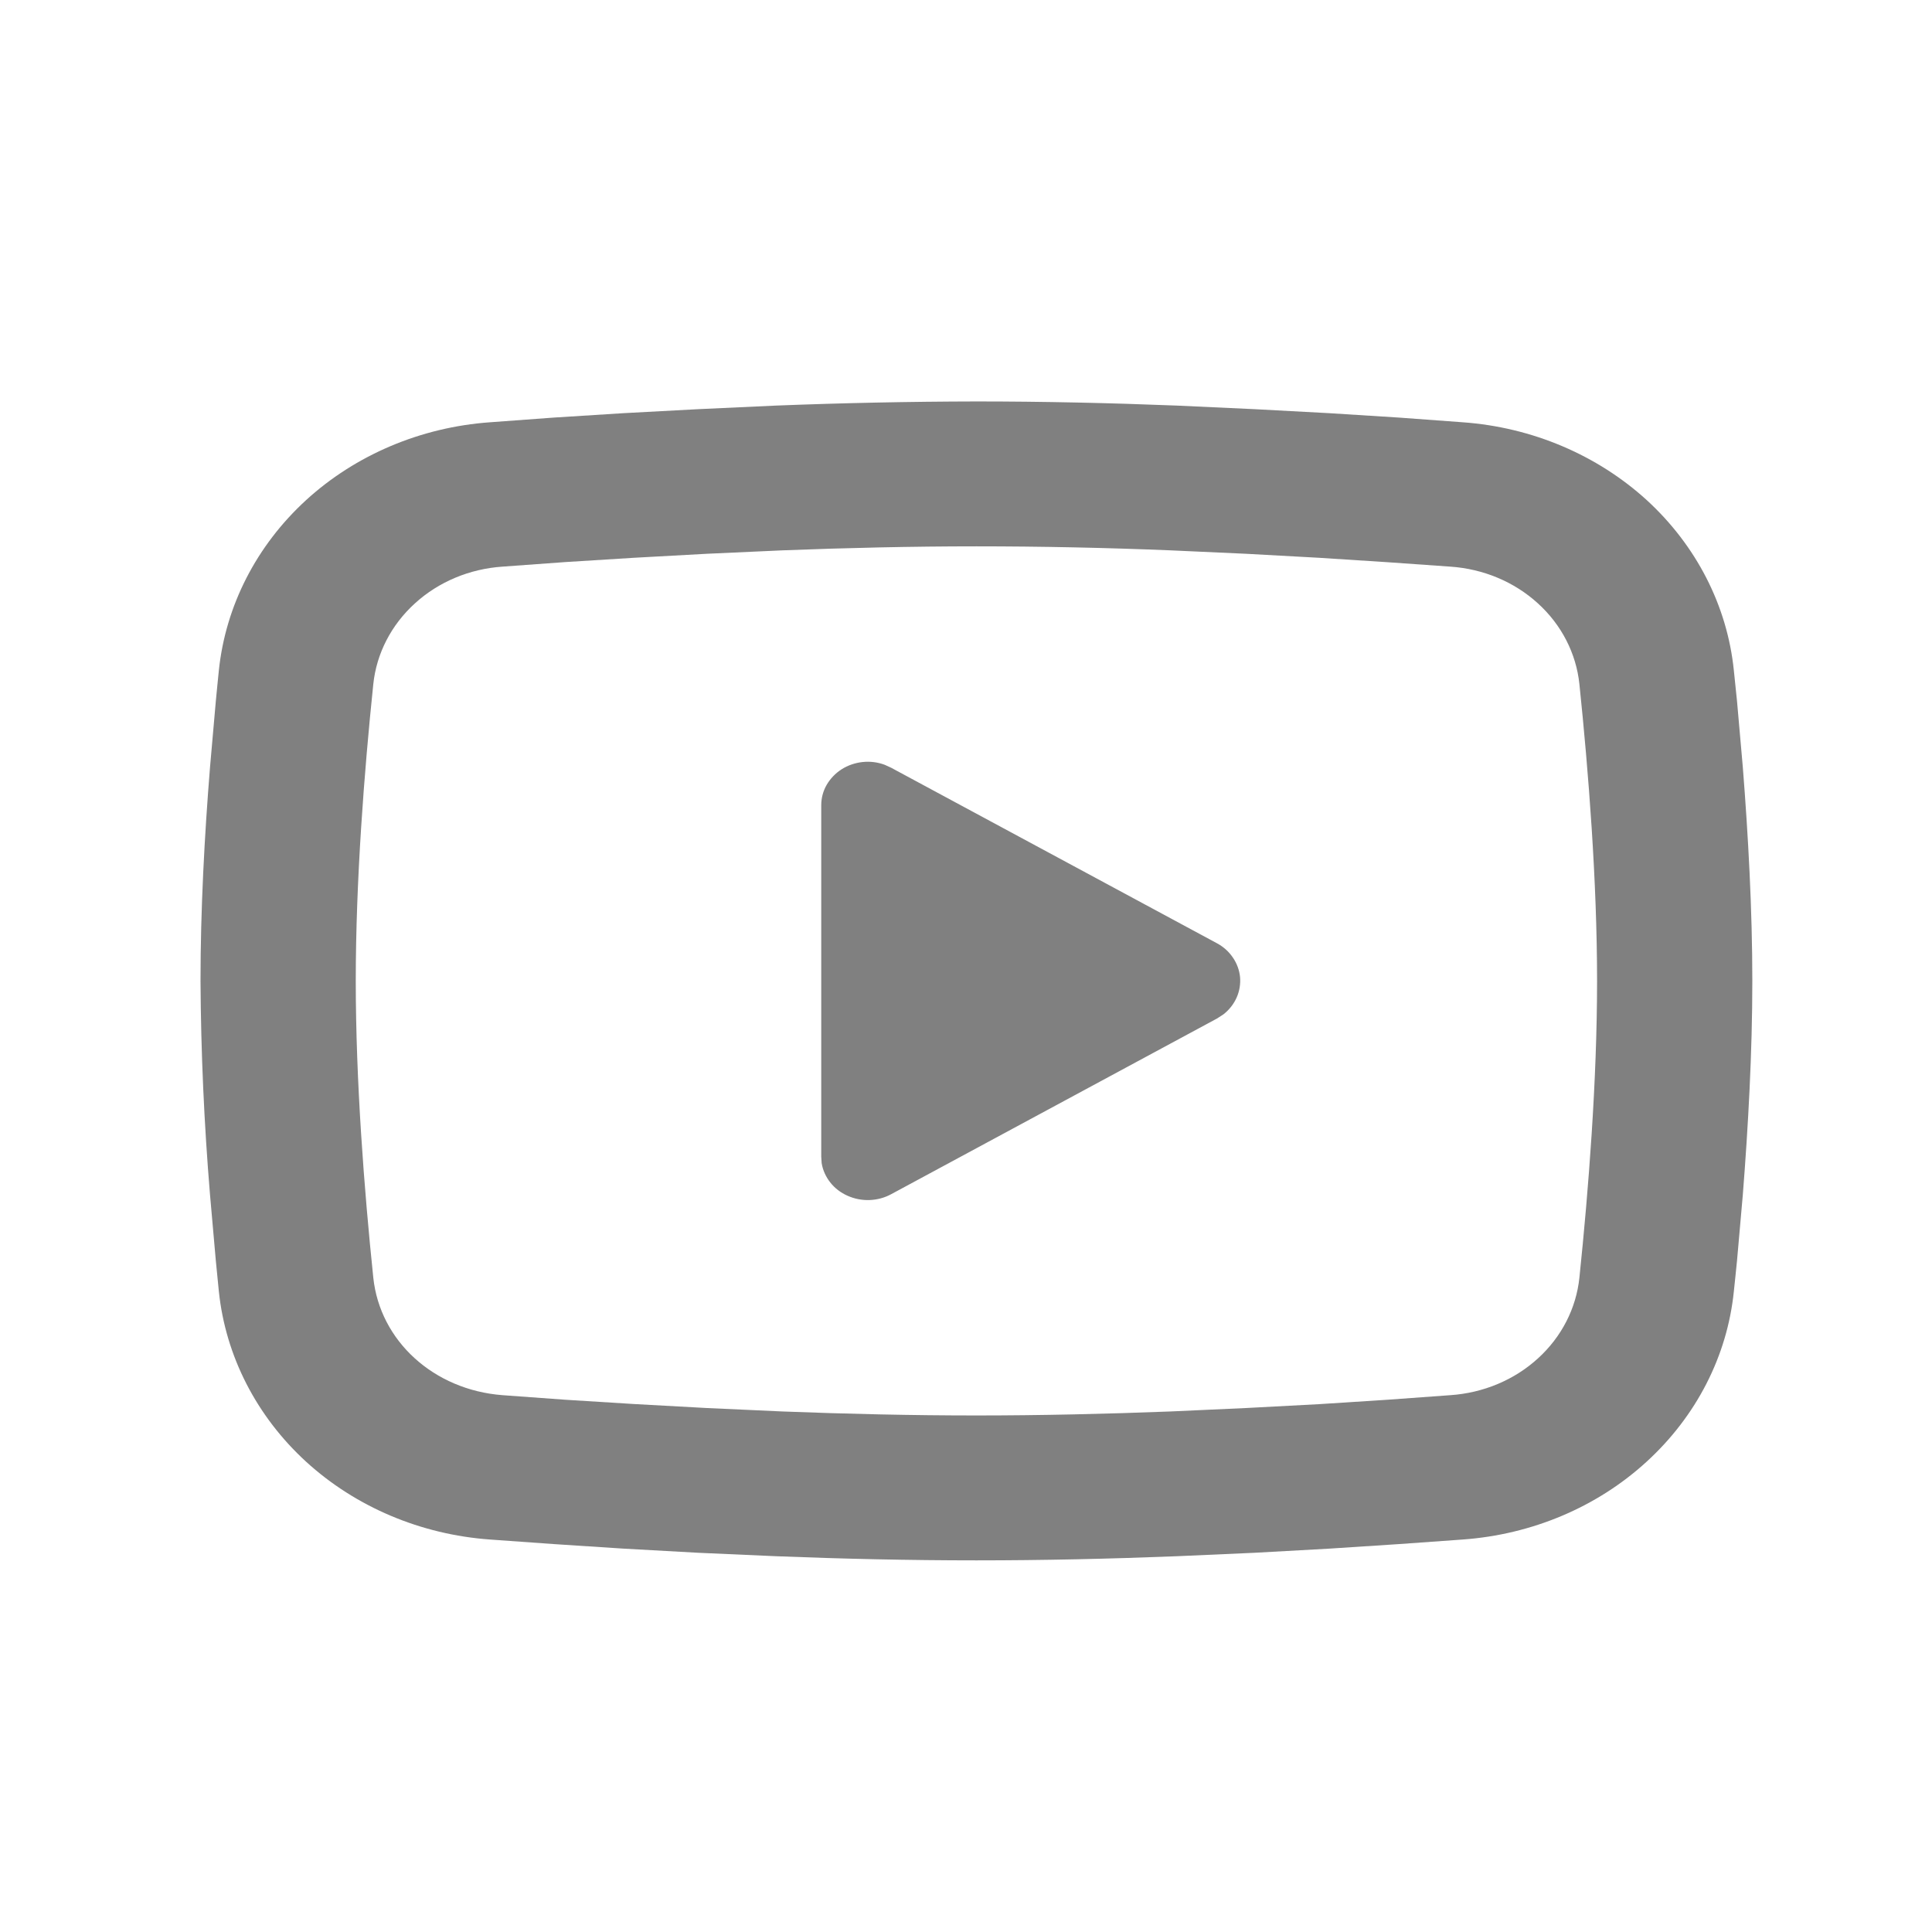 <svg width="14" height="14" viewBox="0 0 14 14" fill="none" xmlns="http://www.w3.org/2000/svg">
<g clip-path="url(#clip0_696_170)">
<path d="M7.075 2.909C7.556 2.909 8.049 2.92 8.527 2.939L9.091 2.965L9.632 2.994L10.138 3.026L10.6 3.06C11.101 3.096 11.573 3.296 11.933 3.624C12.292 3.953 12.516 4.389 12.564 4.857L12.587 5.08L12.629 5.558C12.668 6.052 12.698 6.592 12.698 7.108C12.698 7.624 12.668 8.164 12.629 8.659L12.587 9.136C12.579 9.213 12.572 9.287 12.564 9.359C12.516 9.827 12.292 10.263 11.932 10.592C11.573 10.921 11.101 11.12 10.599 11.156L10.138 11.189L9.632 11.222L9.091 11.252L8.527 11.277C8.043 11.296 7.559 11.307 7.075 11.307C6.591 11.307 6.107 11.296 5.624 11.277L5.059 11.252L4.519 11.222L4.013 11.189L3.551 11.156C3.049 11.12 2.577 10.92 2.218 10.592C1.859 10.263 1.635 9.827 1.586 9.359L1.564 9.136L1.522 8.659C1.479 8.143 1.456 7.626 1.453 7.108C1.453 6.592 1.482 6.052 1.522 5.558L1.564 5.08C1.571 5.003 1.579 4.929 1.586 4.857C1.635 4.389 1.859 3.953 2.218 3.624C2.577 3.296 3.049 3.096 3.55 3.06L4.012 3.026L4.518 2.994L5.059 2.965L5.623 2.939C6.107 2.92 6.591 2.91 7.075 2.909ZM7.075 3.959C6.612 3.959 6.134 3.97 5.67 3.988L5.12 4.013L4.592 4.042L4.096 4.073L3.642 4.106C3.403 4.122 3.178 4.216 3.007 4.372C2.835 4.528 2.728 4.736 2.705 4.958C2.639 5.593 2.578 6.383 2.578 7.108C2.578 7.833 2.639 8.623 2.705 9.258C2.753 9.716 3.142 10.072 3.642 10.11L4.096 10.143L4.592 10.174L5.12 10.203L5.67 10.228C6.134 10.246 6.612 10.257 7.075 10.257C7.539 10.257 8.017 10.246 8.481 10.228L9.031 10.203L9.559 10.175L10.055 10.143L10.509 10.11C10.748 10.094 10.973 10 11.144 9.844C11.316 9.688 11.422 9.48 11.445 9.258C11.511 8.623 11.573 7.833 11.573 7.108C11.573 6.383 11.511 5.593 11.445 4.958C11.422 4.736 11.316 4.528 11.144 4.372C10.973 4.216 10.748 4.122 10.509 4.106L10.055 4.074L9.559 4.042L9.031 4.013L8.481 3.988C8.013 3.969 7.544 3.959 7.075 3.959ZM5.951 5.835C5.951 5.784 5.964 5.733 5.99 5.688C6.016 5.643 6.053 5.604 6.098 5.575C6.143 5.546 6.196 5.528 6.25 5.522C6.305 5.516 6.36 5.523 6.411 5.542L6.457 5.563L8.818 6.835C8.865 6.86 8.905 6.896 8.934 6.939C8.963 6.981 8.981 7.03 8.986 7.081C8.99 7.131 8.982 7.182 8.961 7.229C8.94 7.276 8.908 7.317 8.866 7.35L8.818 7.381L6.457 8.654C6.409 8.68 6.356 8.694 6.301 8.696C6.246 8.698 6.191 8.687 6.142 8.665C6.092 8.643 6.049 8.61 6.016 8.568C5.984 8.527 5.962 8.479 5.954 8.428L5.951 8.381V5.835Z" fill="#808080"/>
</g>
<defs>
<clipPath id="clip0_696_170">
<rect width="13.493" height="12.598" fill="white" transform="translate(0.331 0.809)"/>
</clipPath>
</defs>
</svg>
